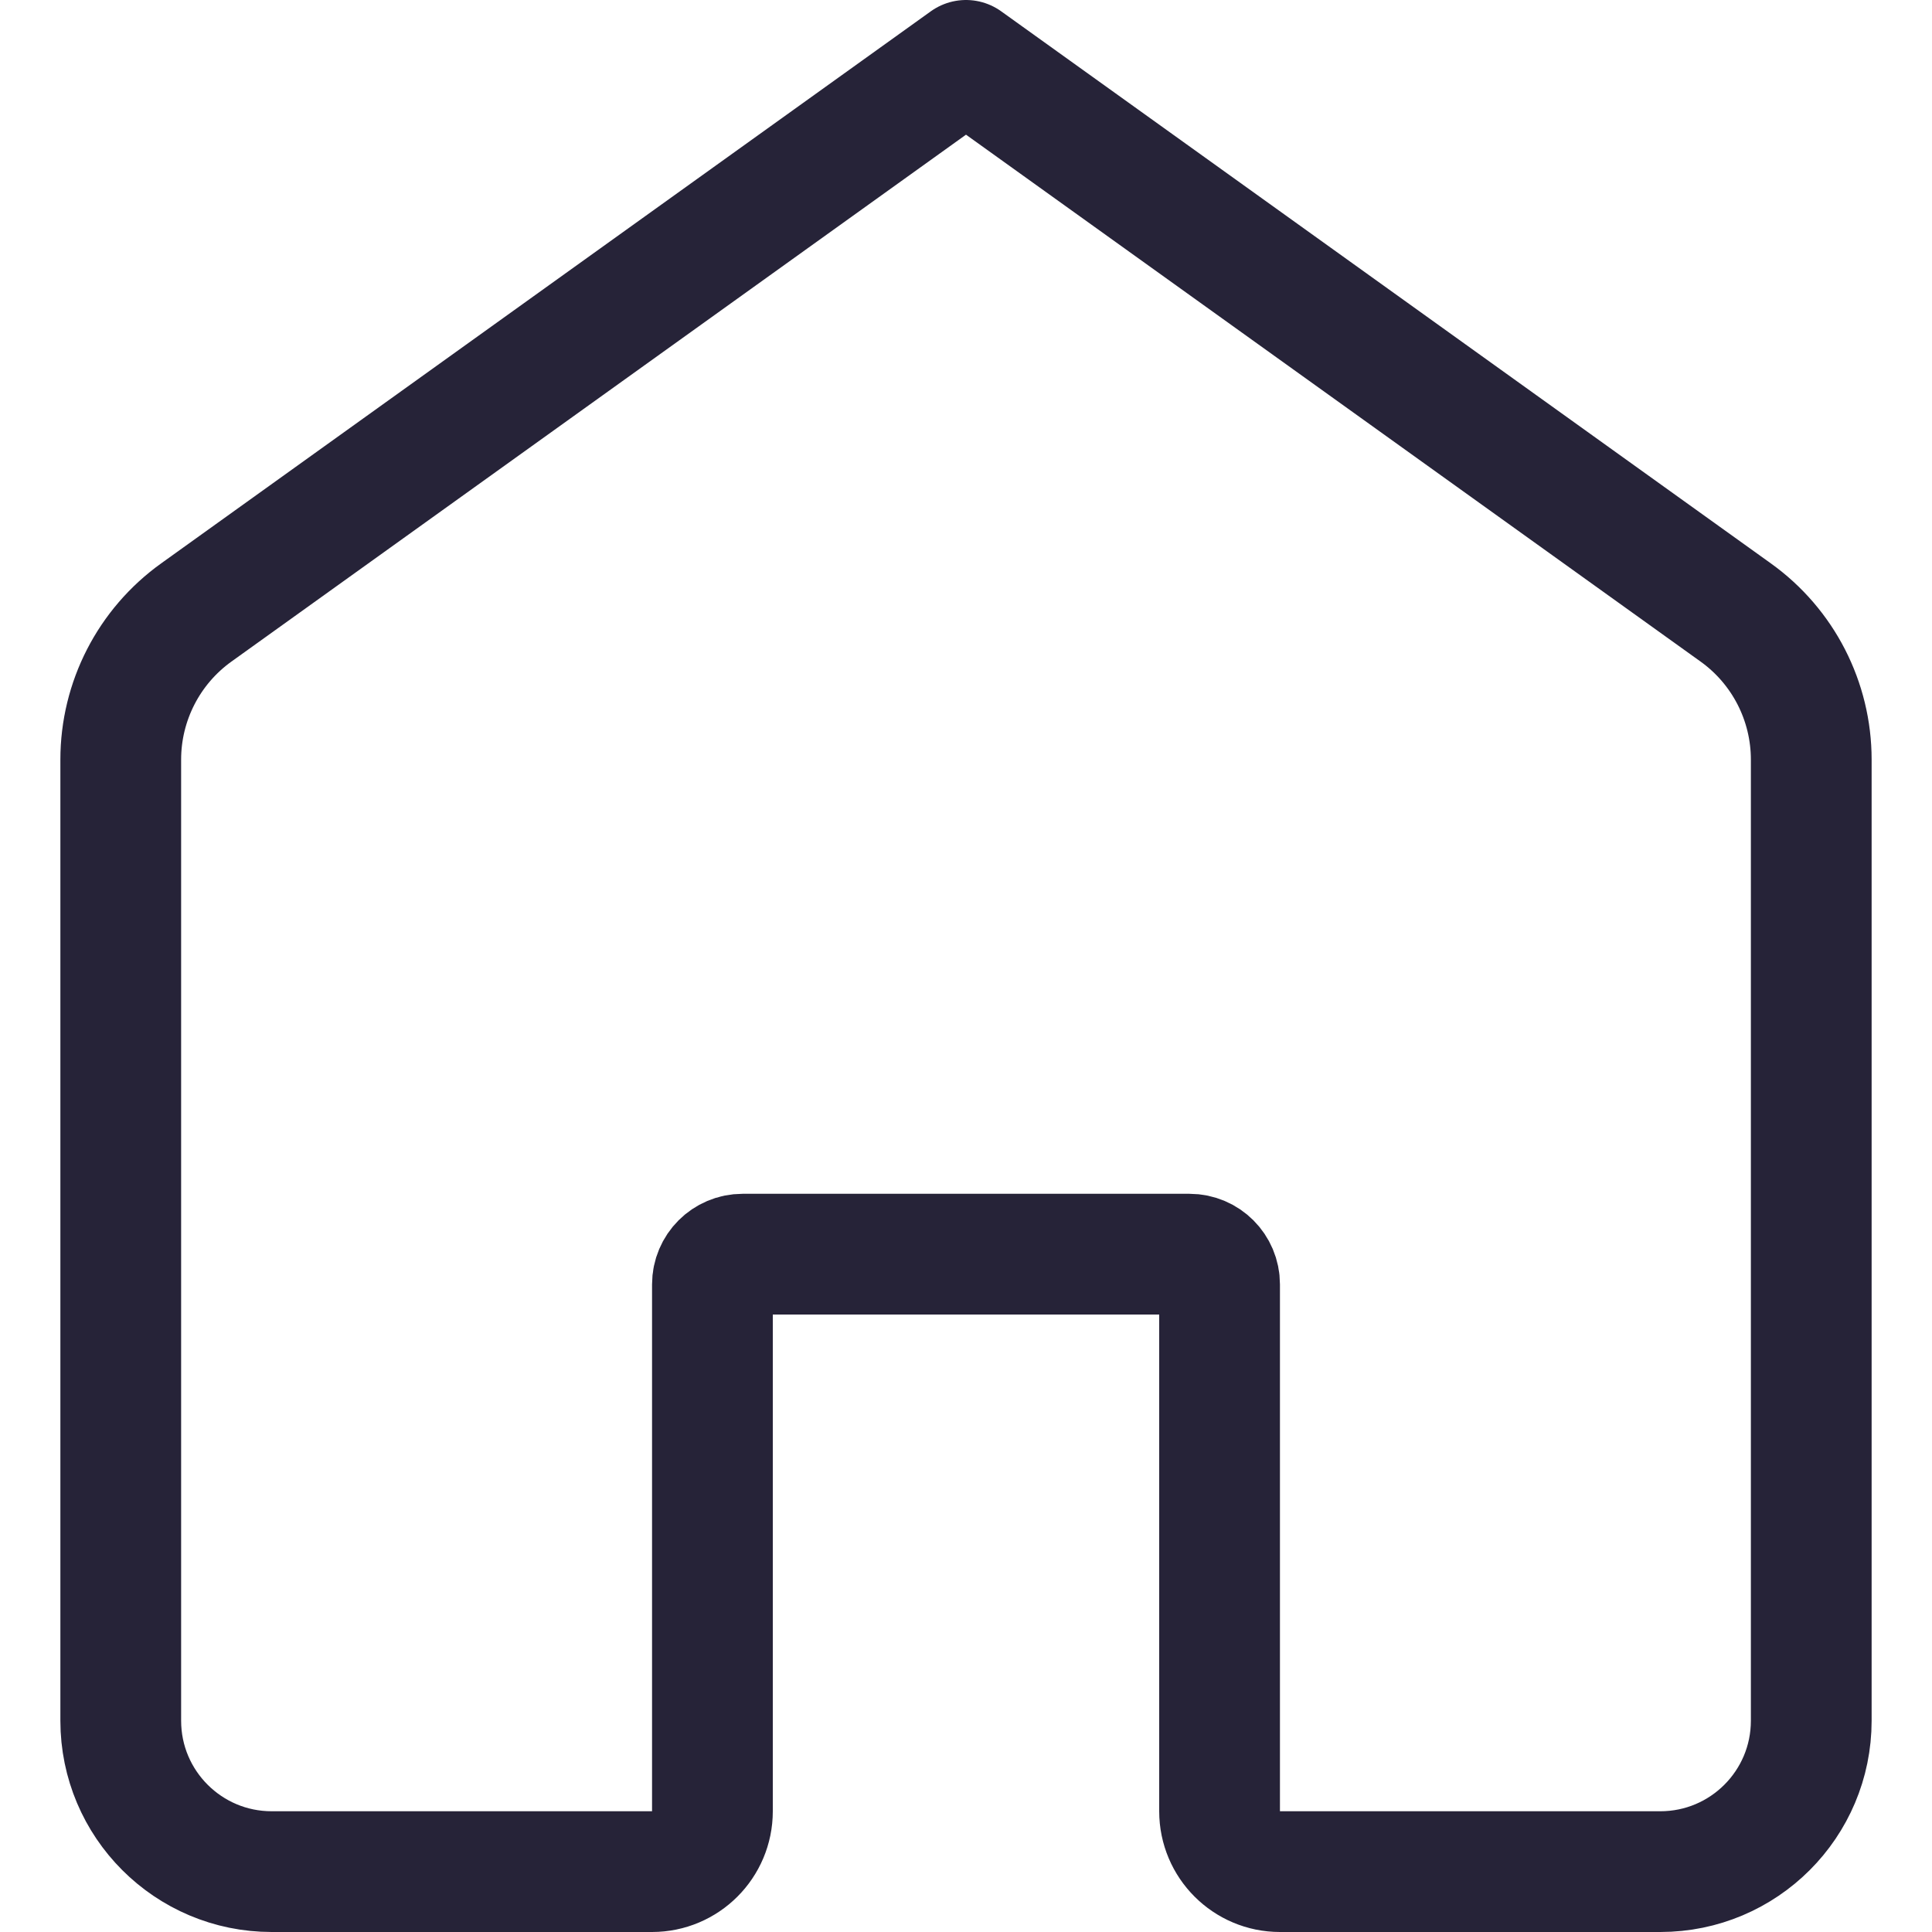 <svg width="32" height="32" viewBox="0 0 32 32" fill="none" xmlns="http://www.w3.org/2000/svg">
<path d="M2 12.582C2 11.615 2.466 10.707 3.252 10.144L16 1L28.748 10.144C29.534 10.707 30 11.615 30 12.582V28.5C30 29.881 28.881 31 27.5 31H21.2C20.648 31 20.2 30.552 20.2 30V21.273C20.2 20.997 19.976 20.773 19.7 20.773H12.3C12.024 20.773 11.8 20.997 11.8 21.273V30C11.8 30.552 11.352 31 10.8 31H4.5C3.119 31 2 29.881 2 28.5V12.582Z" stroke="#262338" stroke-width="2" stroke-linecap="round" stroke-linejoin="round"/>
</svg>
